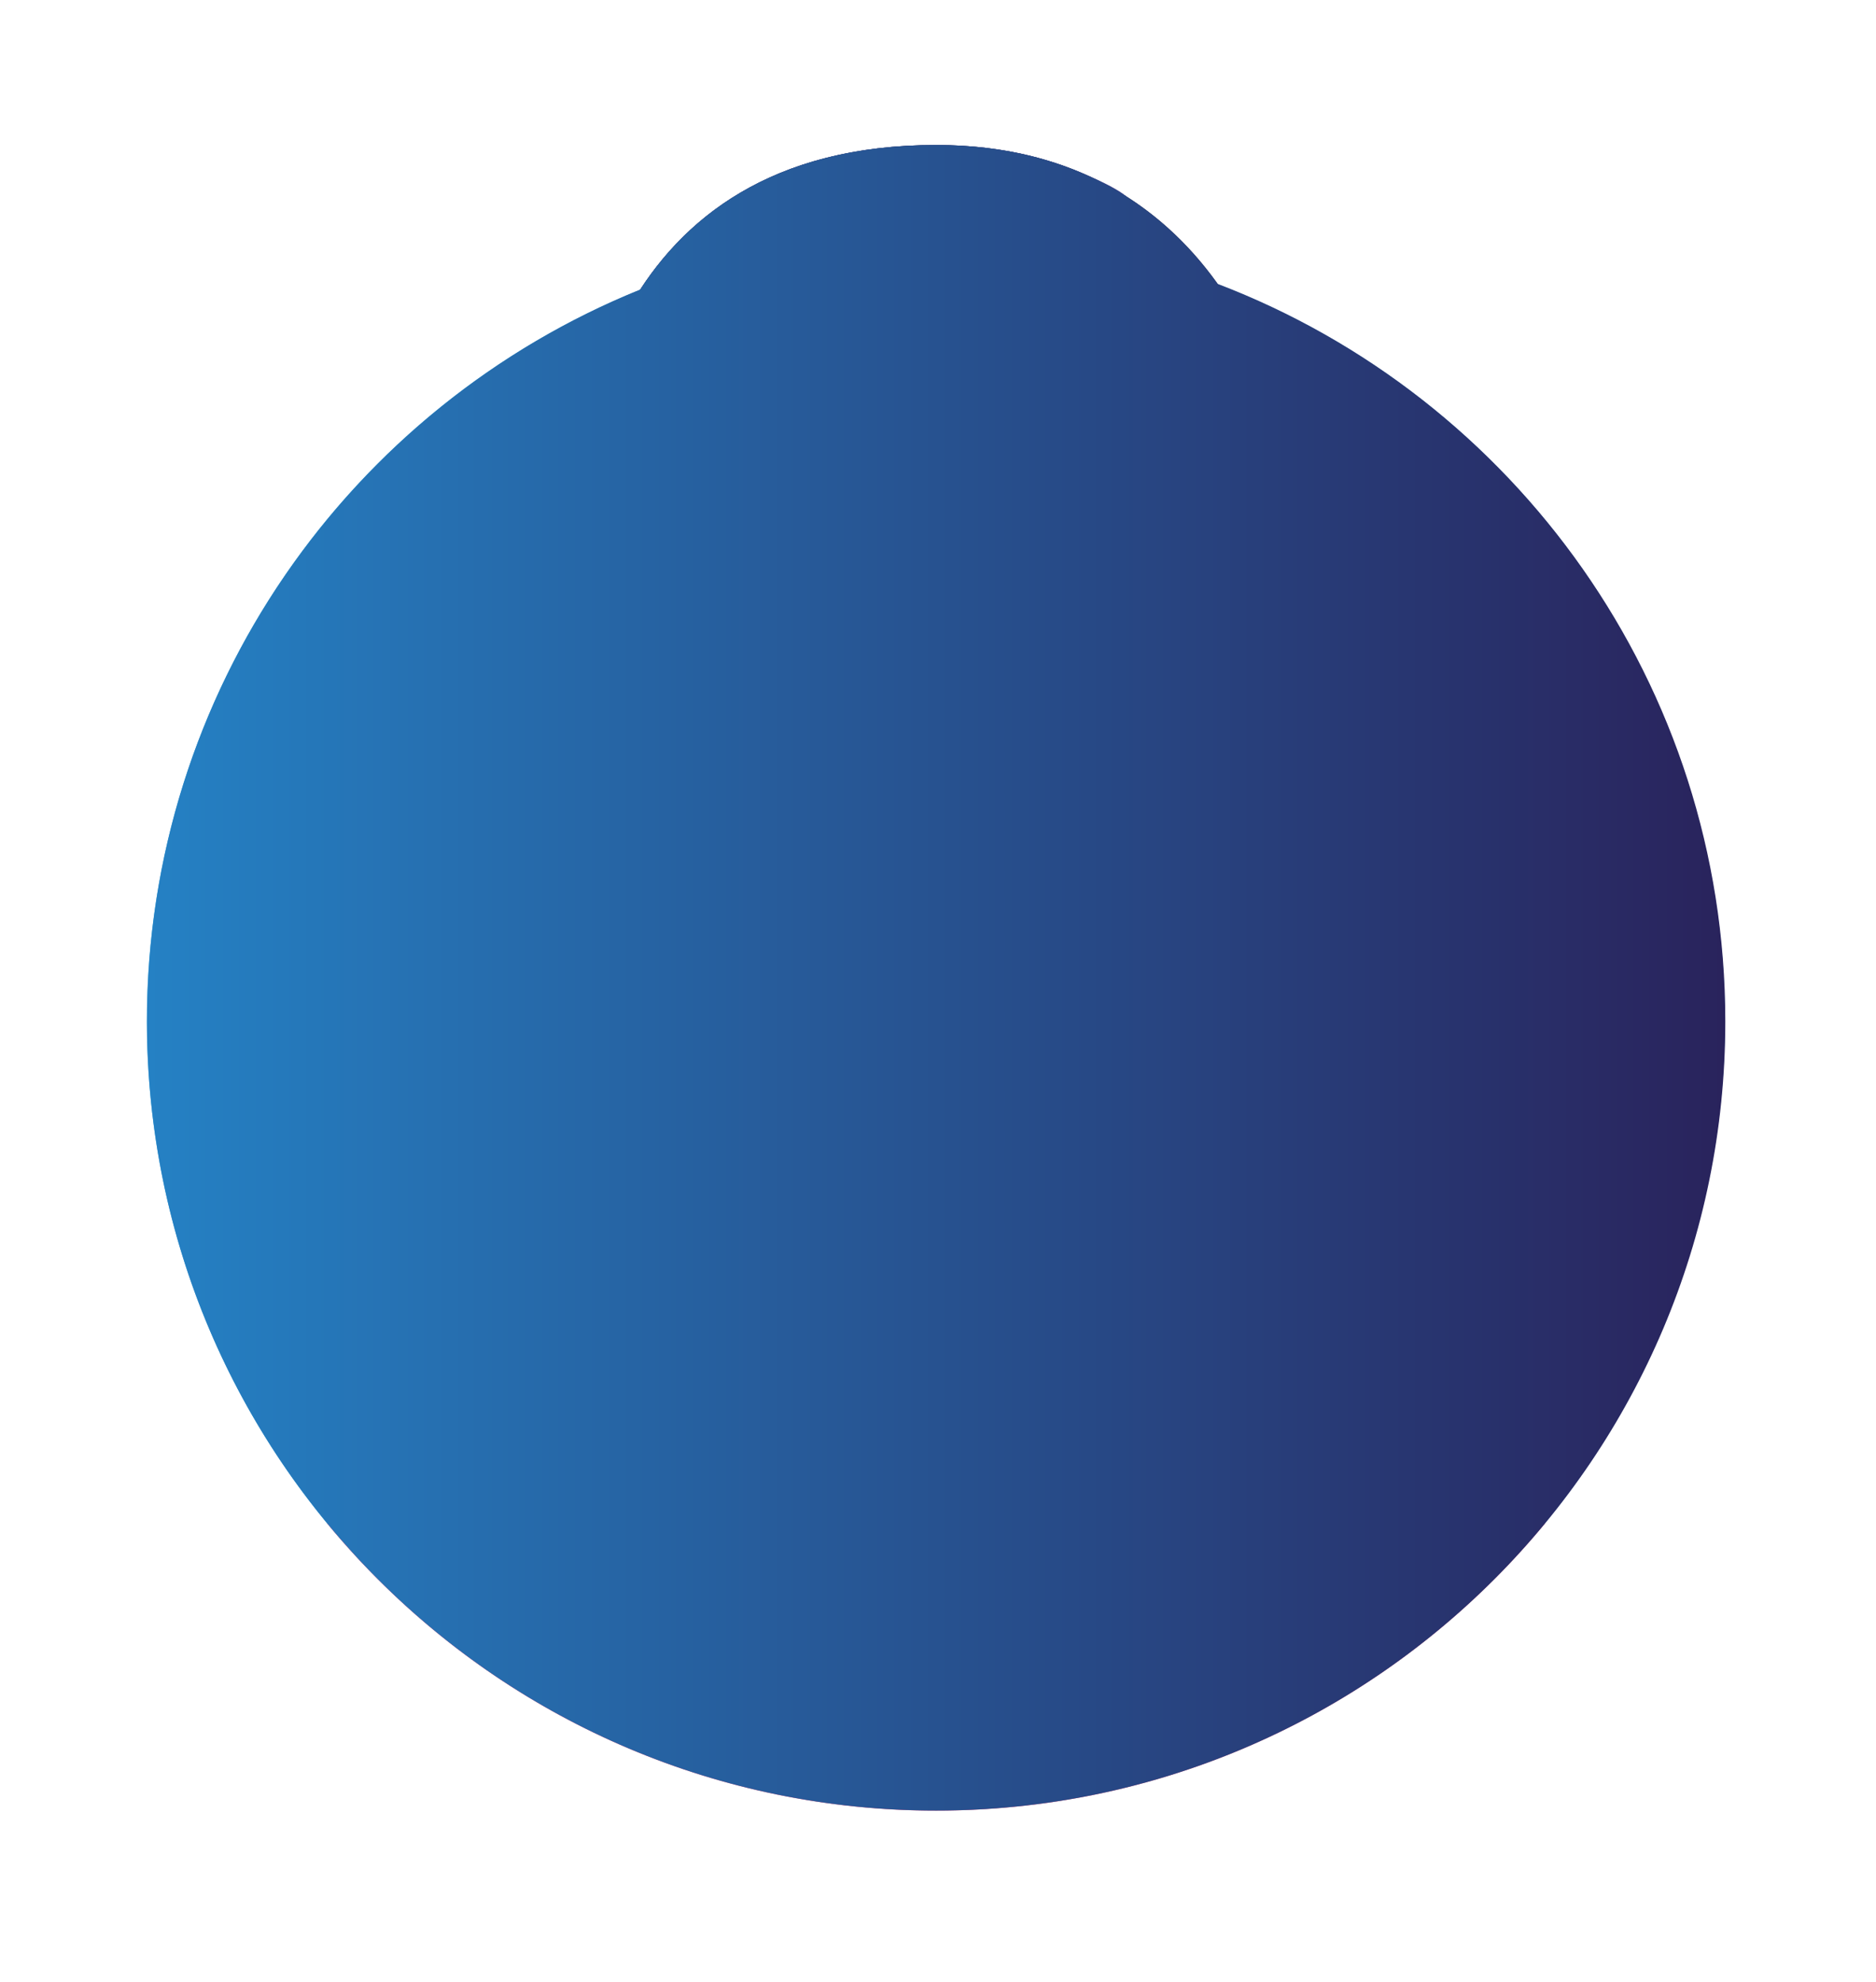 <?xml version="1.0" encoding="utf-8"?>
<!-- Generator: Adobe Illustrator 25.2.0, SVG Export Plug-In . SVG Version: 6.00 Build 0)  -->
<svg version="1.1" id="Layer_1" xmlns="http://www.w3.org/2000/svg" xmlns:xlink="http://www.w3.org/1999/xlink" x="0px" y="0px"
	 viewBox="0 0 339.73 358.9" style="enable-background:new 0 0 339.73 358.9;" xml:space="preserve">
<style type="text/css">
	.st0{fill:#36A9E1;}
	.st1{fill:#1D2247;}
	.st2{fill:#373F85;}
	.st3{fill:#FF527C;}
	.st4{fill:#FBCBAB;}
	.st5{fill:#DB9172;}
	.st6{fill:#ECA182;}
	.st7{fill:#29235C;}
	.st8{filter:url(#Adobe_OpacityMaskFilter);}
	.st9{filter:url(#Adobe_OpacityMaskFilter_1_);}
	.st10{mask:url(#SVGID_1_);fill:url(#SVGID_2_);}
	.st11{fill:url(#SVGID_3_);}
</style>
<ellipse transform="matrix(0.707 -0.707 0.707 0.707 -81.121 174.037)" class="st0" cx="169.52" cy="184.94" rx="142.91" ry="142.91"/>
<polygon class="st1" points="234.43,231.33 103.47,231.33 103.47,99.03 234.43,93.25 "/>
<polygon class="st2" points="114.42,98.55 103.47,99.03 103.47,231.33 114.42,231.33 "/>
<path class="st3" d="M279.79,275.85c-26.22,31.76-65.88,52.01-110.28,52.01c-44.38,0-84.05-20.24-110.26-51.99
	c1.16-21.79,6.99-40.72,26.13-52.97c9.57-6.13,22.95-10.23,37.77-12.79c14.81-2.57,31.06-3.6,46.36-3.6
	c30.63,0,64.99,4.13,84.15,16.39C272.8,235.14,278.63,254.05,279.79,275.85z"/>
<path class="st4" d="M192.57,202.07v-16.94h-46.11v16.94c0,3.63-1.91,6.91-4.9,8.97c-4.5,3.1-7.36,10.64-7.36,17.69
	c0,18.05,13.43,47.96,35.32,47.96c22.68,0,35.32-29.91,35.32-47.96c0-7.06-2.86-14.59-7.36-17.69
	C194.48,208.98,192.57,205.7,192.57,202.07z"/>
<path class="st5" d="M192.57,188.29v15.89c-7.62,4.96-12.07,6.51-19.52,6.51c-9.03,0-13.65-2.28-24.89-10.18
	c-0.58-0.41-1.14-0.82-1.7-1.25v-10.97c9.94,6.87,14.54,8.9,23.05,8.9C178.04,197.18,182.64,195.15,192.57,188.29z"/>
<path class="st6" d="M209.48,134.73c0-7.98,4.46-17.69,9.96-17.69s11.14,1.54,11.14,9.52c0,3.84-1.74,12.45-3.43,16.22
	c-1.82,4.06-4.86,6.4-7.71,6.4C213.94,149.18,209.48,142.71,209.48,134.73z"/>
<path class="st4" d="M169.52,54.14L169.52,54.14L169.52,54.14c-38.82,0-49.41,33.46-49.41,74.73c0,27.38,8.56,46.88,24.52,58.13
	c11.23,7.91,15.86,10.18,24.89,10.18v0v0c9.03,0,13.66-2.26,24.89-10.18c15.96-11.25,24.52-30.75,24.52-58.13
	C218.93,87.6,208.34,54.14,169.52,54.14z"/>
<path class="st7" d="M218.7,125.17c-0.45-3.6-1.59-6.81-3.27-9.71C217.13,118.24,218.26,121.44,218.7,125.17z"/>
<path class="st6" d="M169.52,54.14c-0.69,0-1.35,0.03-2.02,0.06c34.23,1.16,43.67,34.14,43.67,74.68c0,27.38-7.88,46.87-22.59,58.12
	c-9.55,7.3-13.92,9.79-21.07,10.13c0.65,0.03,1.32,0.05,2.02,0.05c9.03,0,13.66-2.26,24.89-10.18
	c15.96-11.25,24.52-30.75,24.52-58.12C218.93,87.6,208.34,54.14,169.52,54.14z"/>
<path class="st1" d="M120.11,128.87c0-41.27,24.9-60.18,24.9-60.18s10.15,16.55,28.31,22.34c22.04,7.02,45.62,15.67,45.62,37.85
	c0,2.87,15.5-22.17,15.5-35.63c0-19.46-13.52-66.99-64.91-66.99c-59.61,0-66.05,53.36-66.05,72.77c0,14.68,8.11,28.23,17.01,39.17
	C120.24,135.2,120.11,132.1,120.11,128.87z"/>
<path class="st2" d="M144.54,45.31c-23.4,4.95-30.12,45.8-30.12,84.74c-6.21-9.24-10.95-19.8-10.95-31.01
	c0-19.43,6.45-72.78,66.06-72.78c0.85,0,1.68,0.01,2.51,0.04c0.75,0.03,1.48,0.05,2.2,0.1c0.64,0.04,1.27,0.08,1.89,0.14
	c0.78,0.05,1.57,0.13,2.33,0.23c0.51,0.05,1,0.12,1.5,0.19c0.42,0.05,0.82,0.12,1.23,0.18c0.6,0.09,1.21,0.19,1.81,0.31
	c0.68,0.12,1.35,0.26,2.02,0.4c0.01,0.01,0.03,0.01,0.04,0.01c0.68,0.14,1.35,0.31,2.01,0.48c0.62,0.15,1.22,0.31,1.81,0.49
	c0.09,0.03,0.19,0.05,0.28,0.08c0.48,0.14,0.95,0.28,1.43,0.44c0.17,0.05,0.33,0.1,0.5,0.15c0.58,0.19,1.14,0.39,1.7,0.59
	c0.48,0.17,0.95,0.35,1.4,0.53c0.31,0.12,0.62,0.23,0.91,0.36c0.42,0.17,0.85,0.35,1.26,0.53c3.78,1.61,6.21,2.91,7.5,3.97
	C212.18,42.33,173.15,39.25,144.54,45.31z"/>
<path class="st5" d="M215.2,115.07c-7.14-11.21-23.54-15.42-40.45-19.3c-20.53-4.72-28.45-14.95-28.45-14.95
	s-25.77,12.92-25.83,57.38c-0.23-3.01-0.36-6.11-0.36-9.33c0-41.27,24.89-60.18,24.89-60.18s10.14,16.56,28.3,22.35
	C190.07,96.37,207.71,102.64,215.2,115.07z"/>
<defs>
	<filter id="Adobe_OpacityMaskFilter" filterUnits="userSpaceOnUse" x="26.61" y="26.26" width="285.81" height="301.59">
		<feFlood  style="flood-color:white;flood-opacity:1" result="back"/>
		<feBlend  in="SourceGraphic" in2="back" mode="normal"/>
	</filter>
</defs>
<mask maskUnits="userSpaceOnUse" x="26.61" y="26.26" width="285.81" height="301.59" id="SVGID_1_">
	<g class="st8">
		<defs>
			<filter id="Adobe_OpacityMaskFilter_1_" filterUnits="userSpaceOnUse" x="26.61" y="26.26" width="285.81" height="301.59">
				<feFlood  style="flood-color:white;flood-opacity:1" result="back"/>
				<feBlend  in="SourceGraphic" in2="back" mode="normal"/>
			</filter>
		</defs>
		<mask maskUnits="userSpaceOnUse" x="26.61" y="26.26" width="285.81" height="301.59" id="SVGID_1_">
			<g class="st9">
			</g>
		</mask>
		<linearGradient id="SVGID_2_" gradientUnits="userSpaceOnUse" x1="26.613" y1="177.054" x2="312.428" y2="177.054">
			<stop  offset="0" style="stop-color:#BFBFBF"/>
			<stop  offset="1" style="stop-color:#000000"/>
		</linearGradient>
		<path class="st10" d="M220.49,51.4c-9.87-13.83-25.91-25.14-50.97-25.14c-27.93,0-44.19,11.72-53.58,26.17
			c-52.37,21.2-89.32,72.54-89.32,132.51c0,78.93,63.98,142.91,142.91,142.91s142.91-63.98,142.91-142.91
			C312.43,123.97,274.24,71.93,220.49,51.4z"/>
	</g>
</mask>
<linearGradient id="SVGID_3_" gradientUnits="userSpaceOnUse" x1="26.613" y1="177.054" x2="312.428" y2="177.054">
	<stop  offset="0" style="stop-color:#2581C4"/>
	<stop  offset="1" style="stop-color:#29235C"/>
</linearGradient>
<path class="st11" d="M220.49,51.4c-9.87-13.83-25.91-25.14-50.97-25.14c-27.93,0-44.19,11.72-53.58,26.17
	c-52.37,21.2-89.32,72.54-89.32,132.51c0,78.93,63.98,142.91,142.91,142.91s142.91-63.98,142.91-142.91
	C312.43,123.97,274.24,71.93,220.49,51.4z"/>
</svg>
